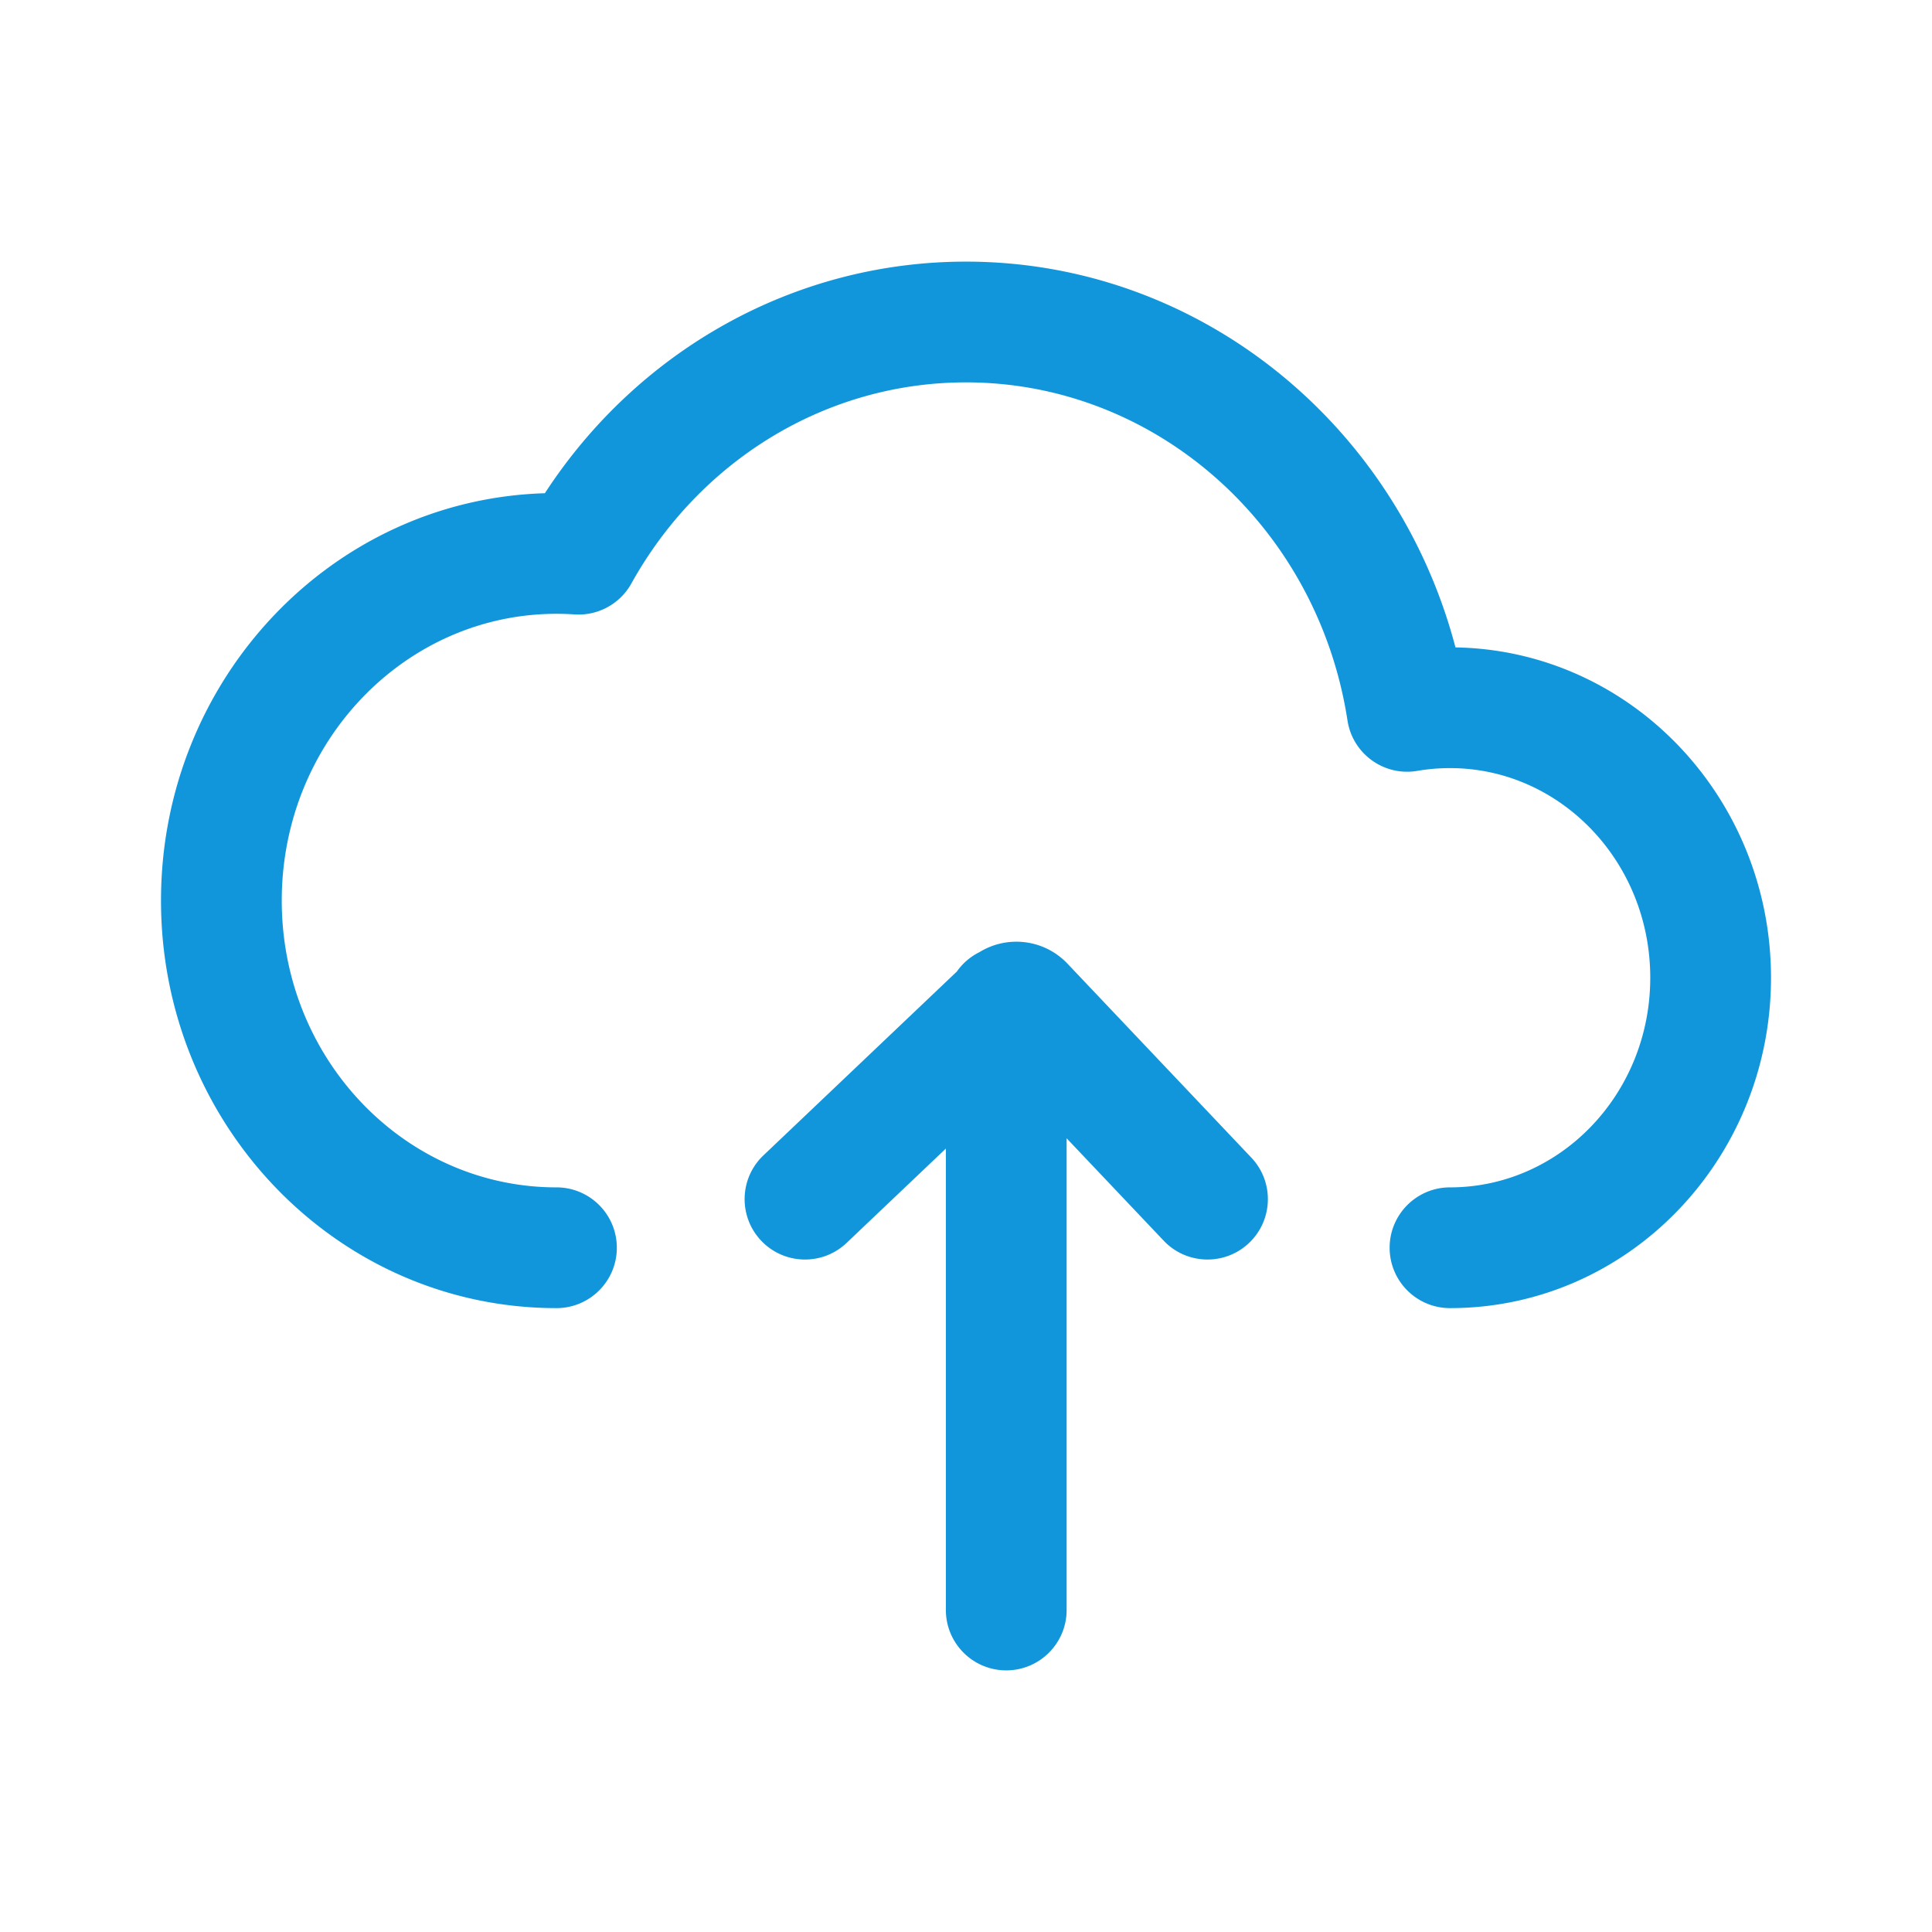 <?xml version="1.0" standalone="no"?><!DOCTYPE svg PUBLIC "-//W3C//DTD SVG 1.1//EN" "http://www.w3.org/Graphics/SVG/1.1/DTD/svg11.dtd"><svg class="icon" width="200px" height="200.00px" viewBox="0 0 1024 1024" version="1.1" xmlns="http://www.w3.org/2000/svg"><path fill="#1296db" d="M507.14 514.947a32.14 32.14 0 0 1 12.023-10.313c14.707-9.05 34.233-6.91 46.635 6.139l97.427 102.79c12.158 12.827 11.615 33.081-1.212 45.239-12.826 12.157-33.08 11.615-45.238-1.212l-51.442-54.273v250.016c0 17.673-14.327 32-32 32-17.673 0-32-14.327-32-32V608.76l-52.621 50.013c-12.81 12.175-33.065 11.66-45.24-1.15-12.176-12.81-11.66-33.065 1.15-45.24l102.517-97.435z m4.86-376.28c123.022 0 228.212 85.7 259.427 204.469 92.876 1.59 167.24 79.613 167.24 175.086 0 96.463-75.913 175.111-170.134 175.111-17.673 0-32-14.327-32-32 0-17.673 14.327-32 32-32 58.358 0 106.134-49.497 106.134-111.11 0-61.614-47.776-111.112-106.134-111.112-5.85 0-11.628 0.493-17.3 1.464-17.627 3.02-34.308-8.993-37.03-26.668C698.357 279.039 612.715 202.667 512 202.667c-73.838 0-140.929 41.06-177.372 106.61a32 32 0 0 1-30.124 16.378 142.02 142.02 0 0 0-9.57-0.322c-80.155 0-145.6 67.805-145.6 152 0 84.196 65.445 152 145.6 152 17.673 0 32 14.327 32 32 0 17.673-14.327 32-32 32-116.018 0-209.6-96.955-209.6-216 0-116.934 90.293-212.555 203.45-215.909C338.093 185.687 421.02 138.667 512 138.667z"  /></svg>